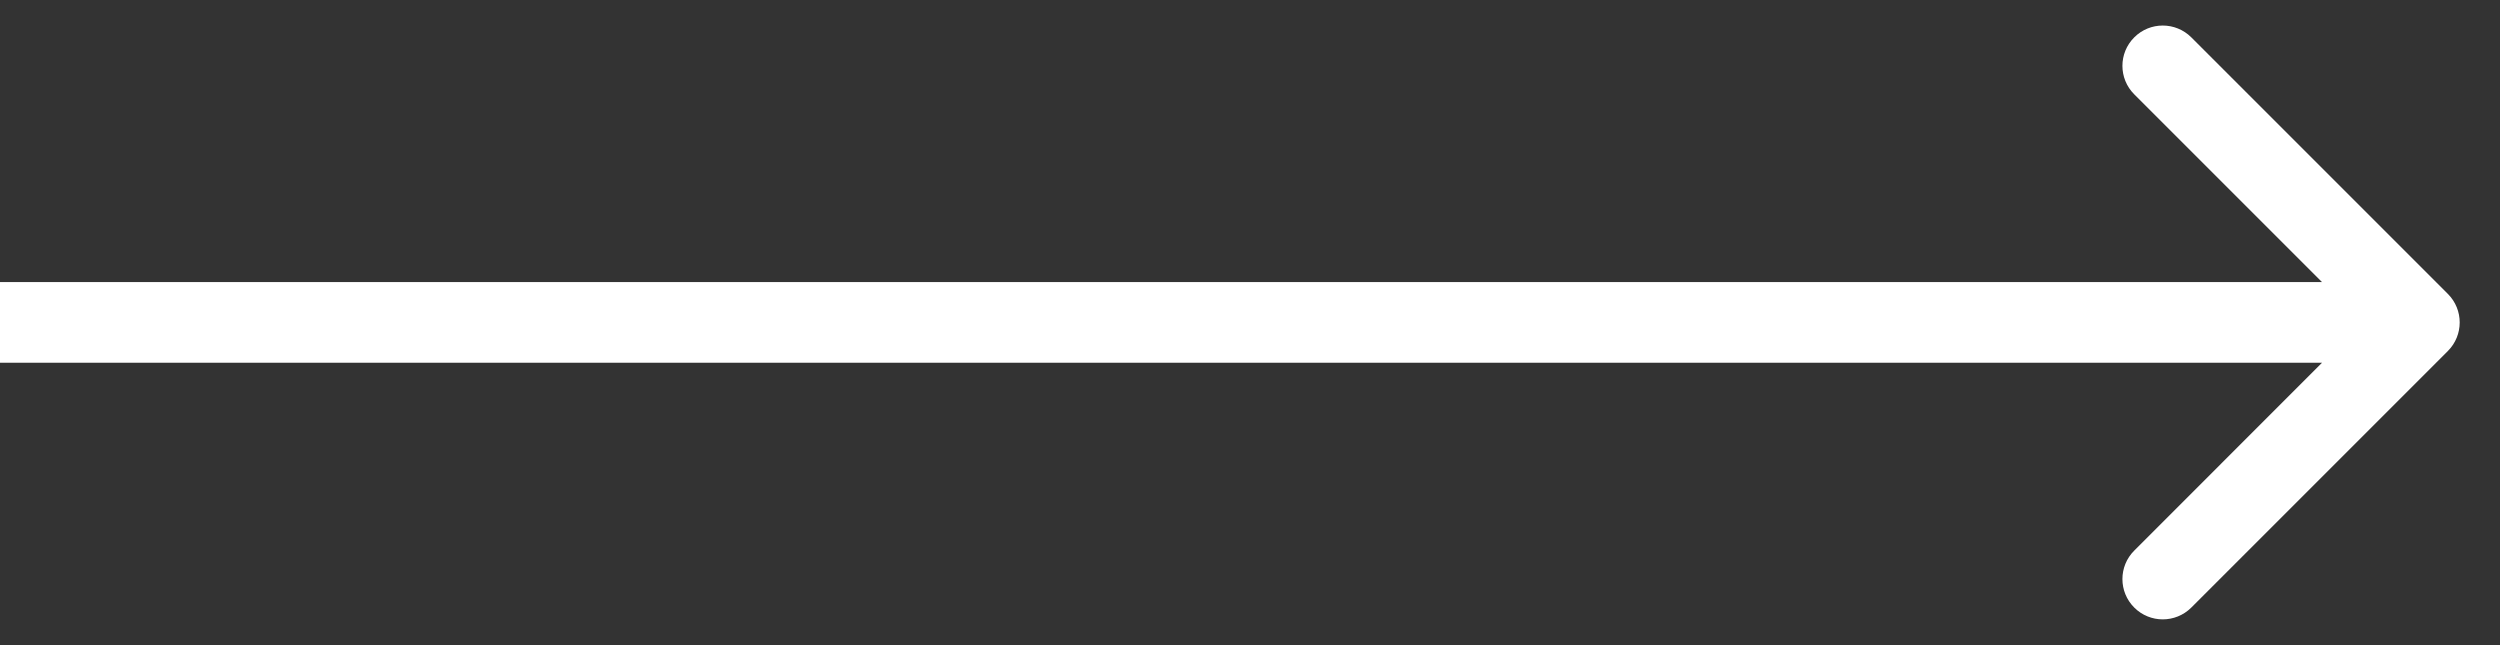 <svg width="31" height="8" viewBox="0 0 31 8" fill="none" xmlns="http://www.w3.org/2000/svg">
<rect x="0" y="0" width="31" height="8" fill="#333333" stroke="none"/>
<path fill-rule="evenodd" clip-rule="evenodd" d="M27.172 0.463L30.354 3.645C30.549 3.84 30.549 4.157 30.354 4.352L27.172 7.534C26.976 7.729 26.66 7.729 26.465 7.534C26.269 7.339 26.269 7.022 26.465 6.827L28.793 4.498L3.656e-07 4.498L2.78178e-07 3.498L28.793 3.498L26.465 1.17C26.269 0.975 26.269 0.658 26.465 0.463C26.66 0.268 26.976 0.268 27.172 0.463Z" fill="white"/>
</svg>
